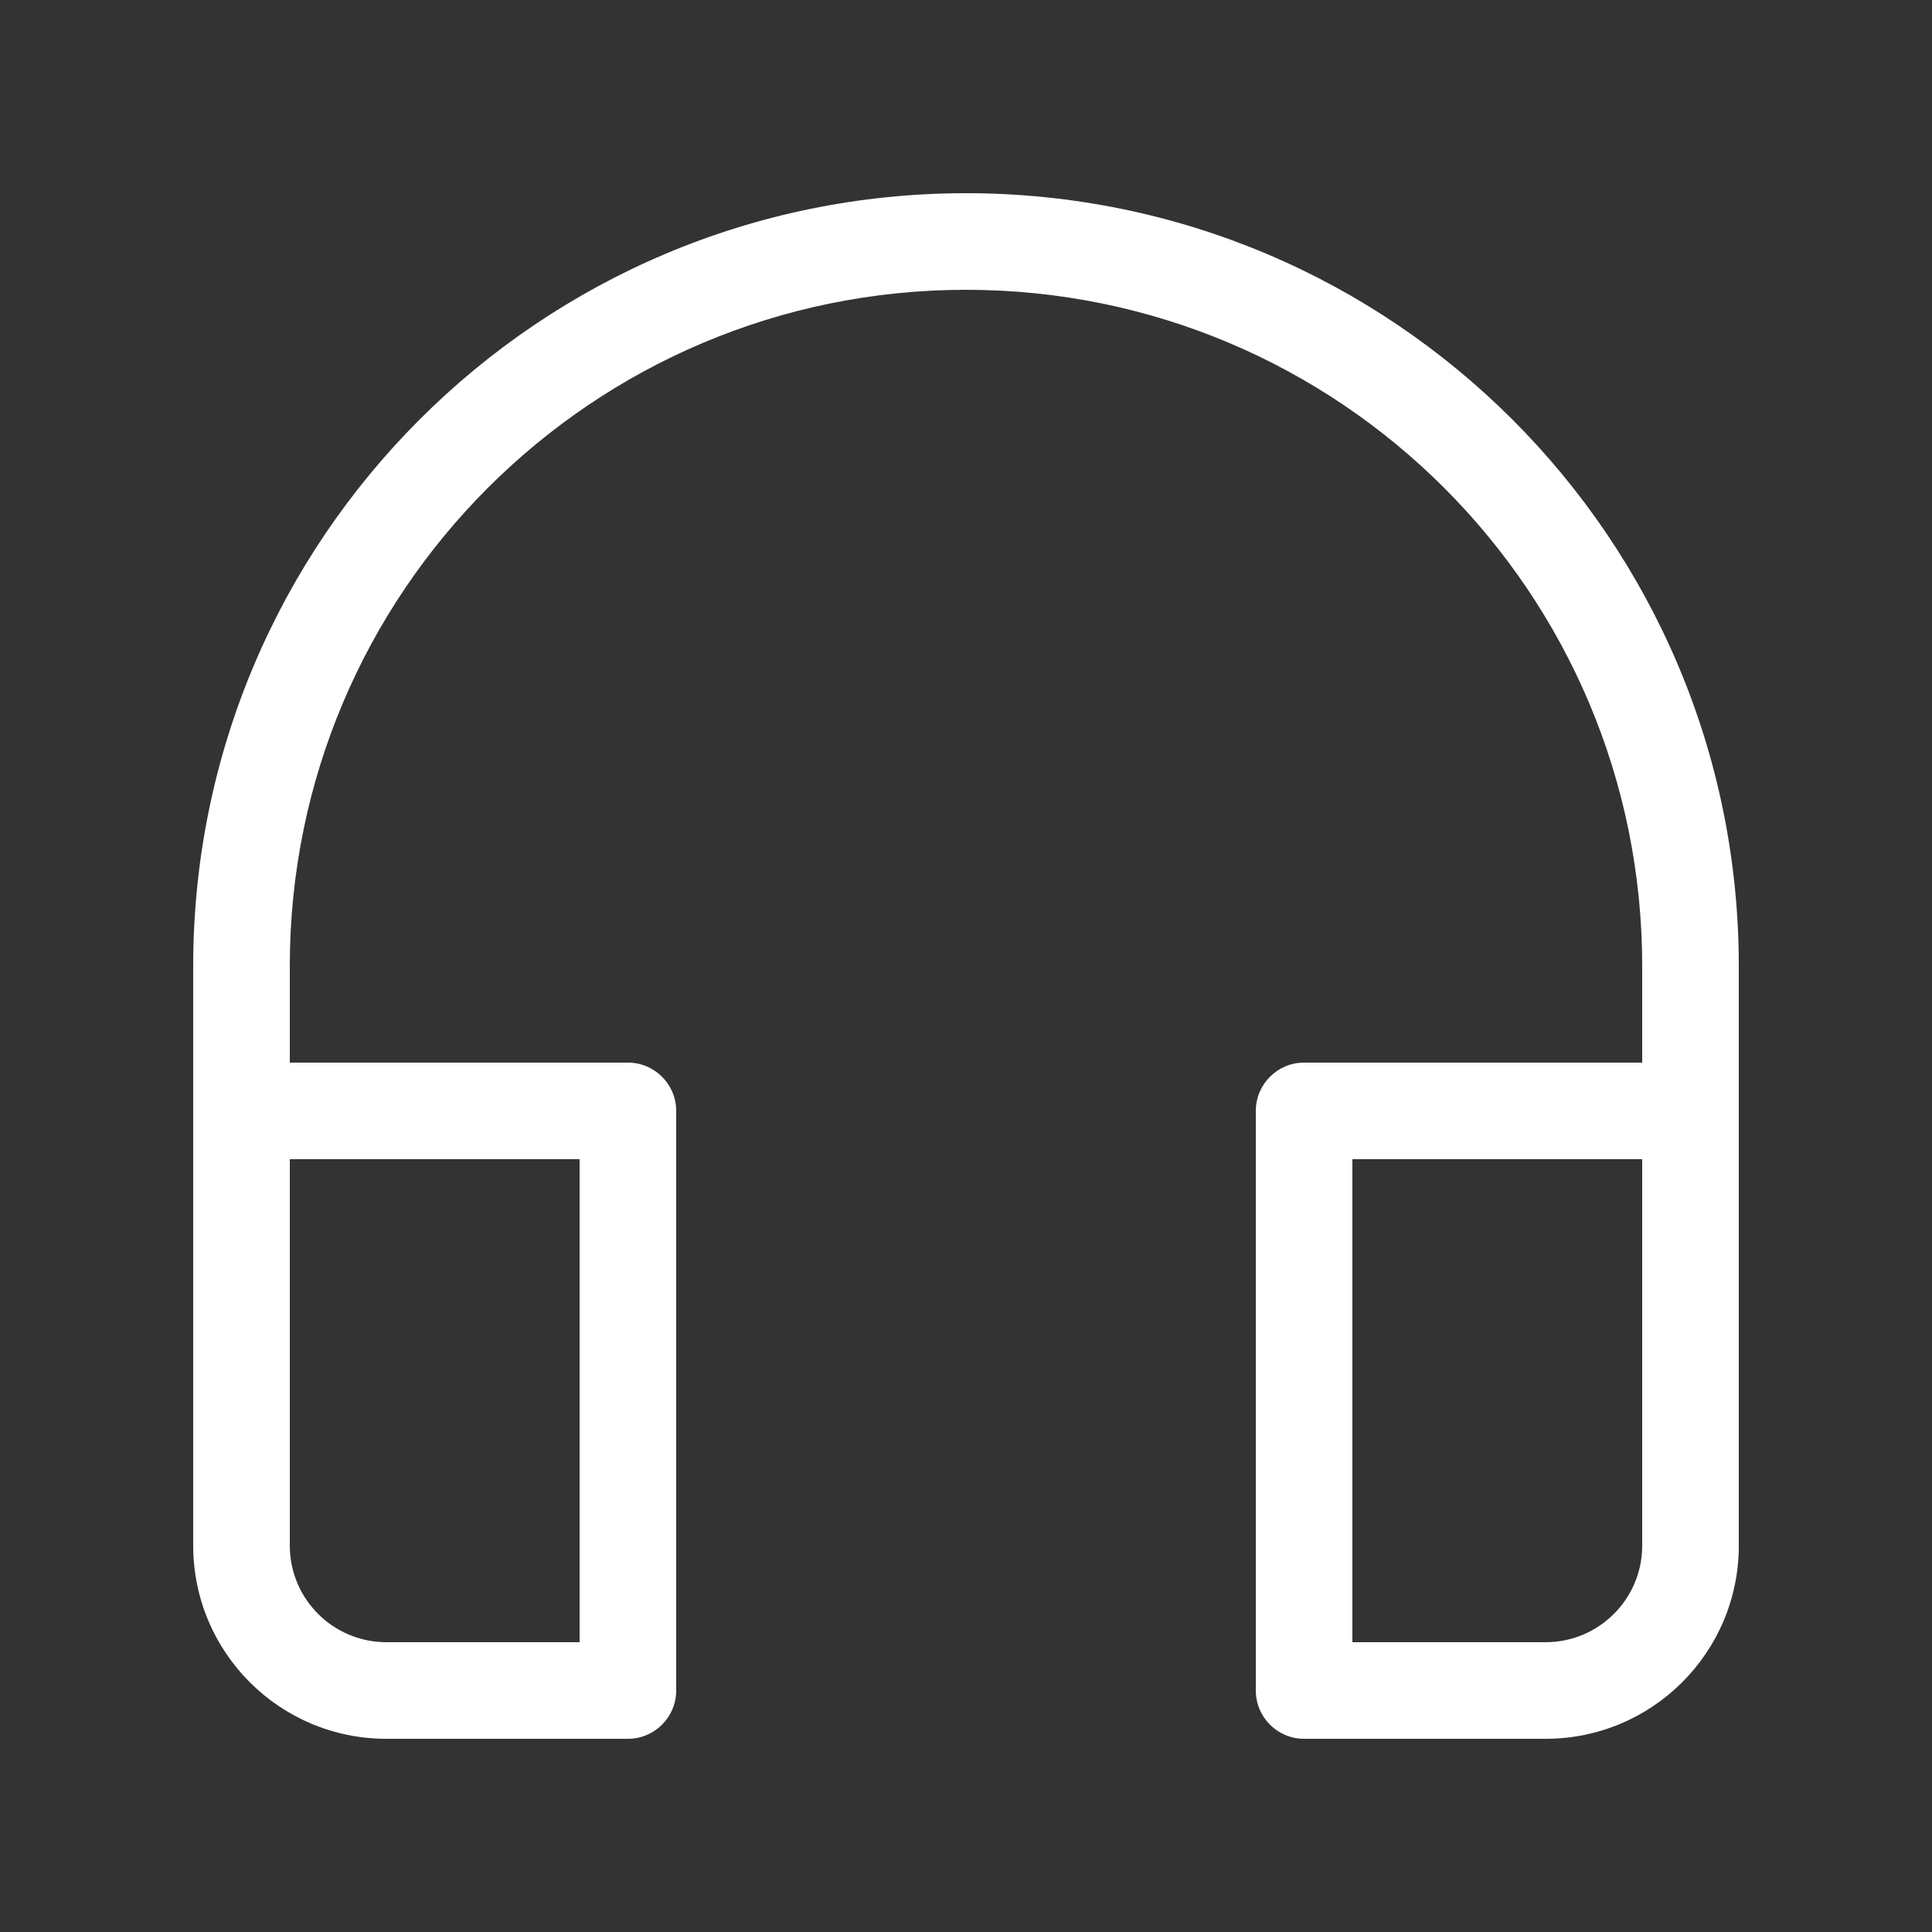 <svg width="20" height="20" viewBox="0 0 20 20" fill="none" xmlns="http://www.w3.org/2000/svg">
<rect x="0" y="0" width="20" height="20" fill="#333333" stroke="none"/>
<path d="M3 10C3 6.134 6.134 3 10 3C13.866 3 17 6.134 17 10V11H13.5C13.224 11 13 11.224 13 11.5V17.5C13 17.776 13.224 18 13.5 18H16C17.105 18 18 17.105 18 16V10C18 5.582 14.418 2 10 2C5.582 2 2 5.582 2 10V16C2 17.105 2.895 18 4 18H6.5C6.776 18 7 17.776 7 17.5V11.5C7 11.224 6.776 11 6.5 11H3V10ZM3 12H6V17H4C3.448 17 3 16.552 3 16V12ZM17 12V16C17 16.552 16.552 17 16 17H14V12H17Z" fill="#ffffff"/>
</svg>
